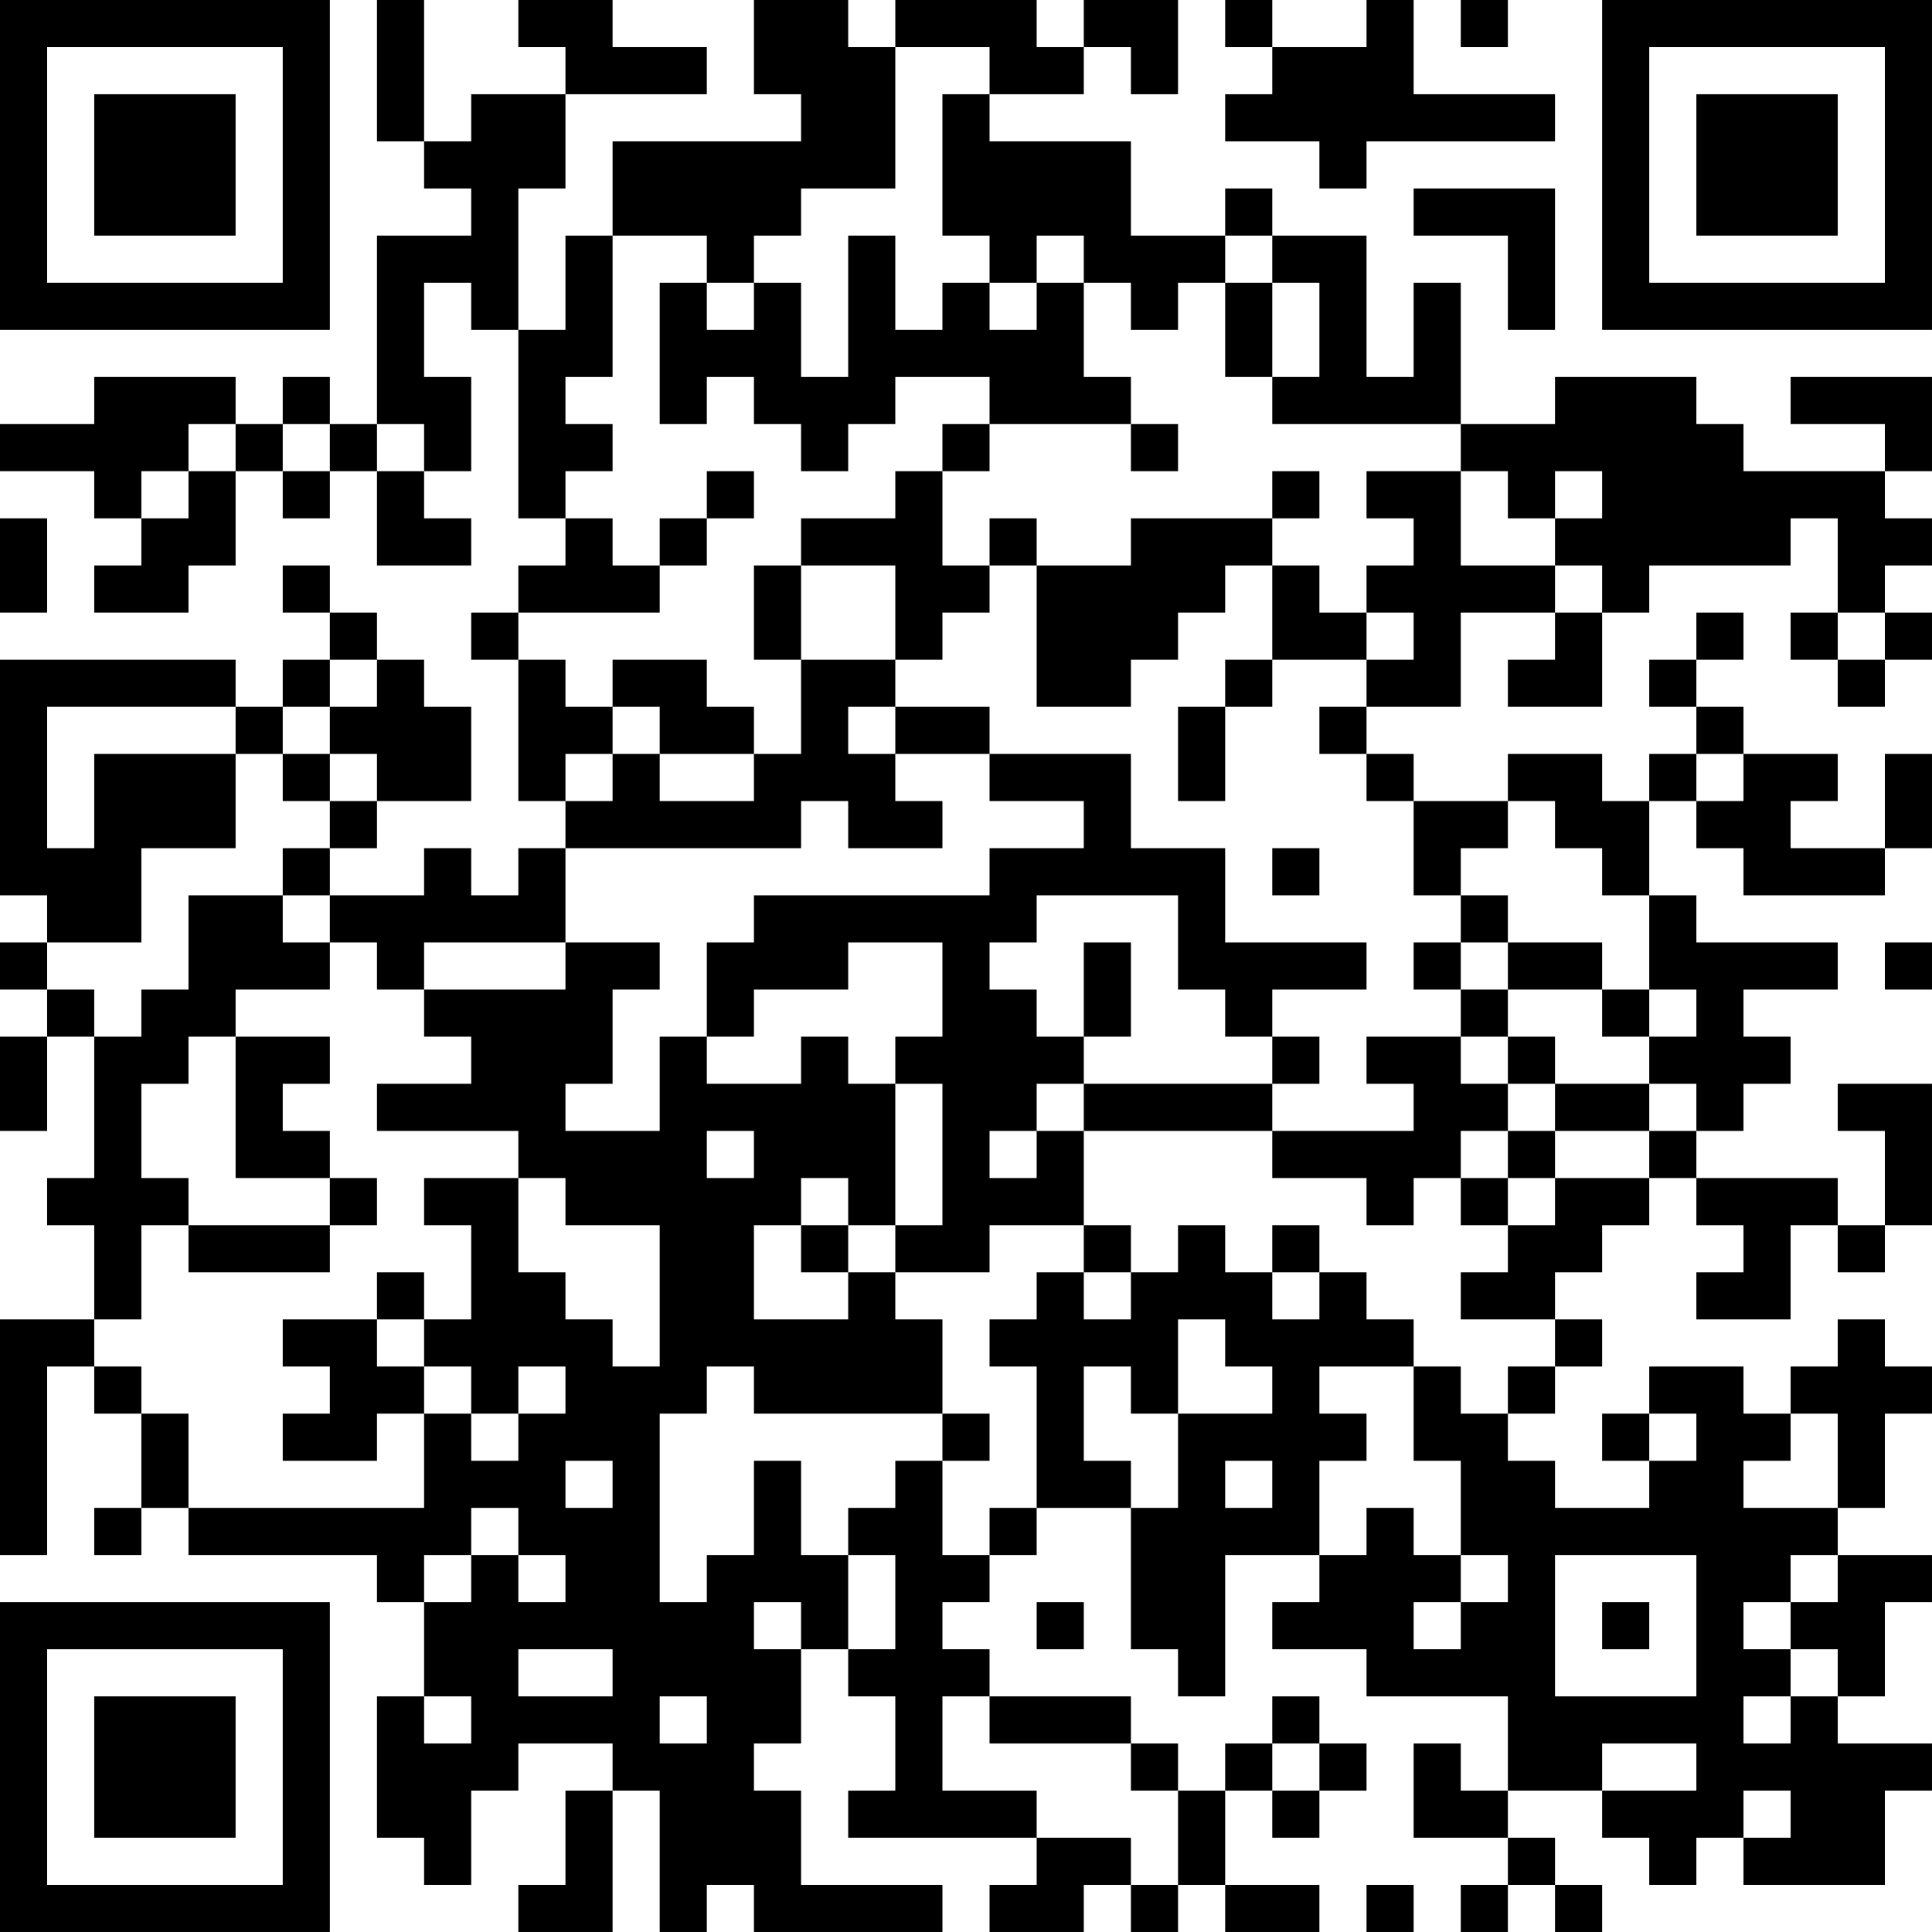 <?xml version="1.0" encoding="UTF-8"?>
<svg xmlns="http://www.w3.org/2000/svg" version="1.1" width="200" height="200" viewBox="0 0 200 200"><rect x="0" y="0" width="200" height="200" fill="#ffffff"/><g transform="scale(4.878)"><g transform="translate(0,0)"><path fill-rule="evenodd" d="M8 0L8 3L9 3L9 4L10 4L10 5L8 5L8 9L7 9L7 8L6 8L6 9L5 9L5 8L2 8L2 9L0 9L0 10L2 10L2 11L3 11L3 12L2 12L2 13L4 13L4 12L5 12L5 10L6 10L6 11L7 11L7 10L8 10L8 12L10 12L10 11L9 11L9 10L10 10L10 8L9 8L9 6L10 6L10 7L11 7L11 11L12 11L12 12L11 12L11 13L10 13L10 14L11 14L11 17L12 17L12 18L11 18L11 19L10 19L10 18L9 18L9 19L7 19L7 18L8 18L8 17L10 17L10 15L9 15L9 14L8 14L8 13L7 13L7 12L6 12L6 13L7 13L7 14L6 14L6 15L5 15L5 14L0 14L0 19L1 19L1 20L0 20L0 21L1 21L1 22L0 22L0 24L1 24L1 22L2 22L2 25L1 25L1 26L2 26L2 28L0 28L0 33L1 33L1 29L2 29L2 30L3 30L3 32L2 32L2 33L3 33L3 32L4 32L4 33L8 33L8 34L9 34L9 36L8 36L8 39L9 39L9 40L10 40L10 38L11 38L11 37L13 37L13 38L12 38L12 40L11 40L11 41L13 41L13 38L14 38L14 41L15 41L15 40L16 40L16 41L20 41L20 40L17 40L17 38L16 38L16 37L17 37L17 35L18 35L18 36L19 36L19 38L18 38L18 39L22 39L22 40L21 40L21 41L23 41L23 40L24 40L24 41L25 41L25 40L26 40L26 41L28 41L28 40L26 40L26 38L27 38L27 39L28 39L28 38L29 38L29 37L28 37L28 36L27 36L27 37L26 37L26 38L25 38L25 37L24 37L24 36L21 36L21 35L20 35L20 34L21 34L21 33L22 33L22 32L24 32L24 35L25 35L25 36L26 36L26 33L28 33L28 34L27 34L27 35L29 35L29 36L32 36L32 38L31 38L31 37L30 37L30 39L32 39L32 40L31 40L31 41L32 41L32 40L33 40L33 41L34 41L34 40L33 40L33 39L32 39L32 38L34 38L34 39L35 39L35 40L36 40L36 39L37 39L37 40L40 40L40 38L41 38L41 37L39 37L39 36L40 36L40 34L41 34L41 33L39 33L39 32L40 32L40 30L41 30L41 29L40 29L40 28L39 28L39 29L38 29L38 30L37 30L37 29L35 29L35 30L34 30L34 31L35 31L35 32L33 32L33 31L32 31L32 30L33 30L33 29L34 29L34 28L33 28L33 27L34 27L34 26L35 26L35 25L36 25L36 26L37 26L37 27L36 27L36 28L38 28L38 26L39 26L39 27L40 27L40 26L41 26L41 23L39 23L39 24L40 24L40 26L39 26L39 25L36 25L36 24L37 24L37 23L38 23L38 22L37 22L37 21L39 21L39 20L36 20L36 19L35 19L35 17L36 17L36 18L37 18L37 19L40 19L40 18L41 18L41 16L40 16L40 18L38 18L38 17L39 17L39 16L37 16L37 15L36 15L36 14L37 14L37 13L36 13L36 14L35 14L35 15L36 15L36 16L35 16L35 17L34 17L34 16L32 16L32 17L30 17L30 16L29 16L29 15L31 15L31 13L33 13L33 14L32 14L32 15L34 15L34 13L35 13L35 12L38 12L38 11L39 11L39 13L38 13L38 14L39 14L39 15L40 15L40 14L41 14L41 13L40 13L40 12L41 12L41 11L40 11L40 10L41 10L41 8L38 8L38 9L40 9L40 10L37 10L37 9L36 9L36 8L33 8L33 9L31 9L31 6L30 6L30 8L29 8L29 5L27 5L27 4L26 4L26 5L24 5L24 3L21 3L21 2L23 2L23 1L24 1L24 2L25 2L25 0L23 0L23 1L22 1L22 0L19 0L19 1L18 1L18 0L16 0L16 2L17 2L17 3L13 3L13 5L12 5L12 7L11 7L11 4L12 4L12 2L15 2L15 1L13 1L13 0L11 0L11 1L12 1L12 2L10 2L10 3L9 3L9 0ZM26 0L26 1L27 1L27 2L26 2L26 3L28 3L28 4L29 4L29 3L33 3L33 2L30 2L30 0L29 0L29 1L27 1L27 0ZM31 0L31 1L32 1L32 0ZM19 1L19 4L17 4L17 5L16 5L16 6L15 6L15 5L13 5L13 8L12 8L12 9L13 9L13 10L12 10L12 11L13 11L13 12L14 12L14 13L11 13L11 14L12 14L12 15L13 15L13 16L12 16L12 17L13 17L13 16L14 16L14 17L16 17L16 16L17 16L17 14L19 14L19 15L18 15L18 16L19 16L19 17L20 17L20 18L18 18L18 17L17 17L17 18L12 18L12 20L9 20L9 21L8 21L8 20L7 20L7 19L6 19L6 18L7 18L7 17L8 17L8 16L7 16L7 15L8 15L8 14L7 14L7 15L6 15L6 16L5 16L5 15L1 15L1 18L2 18L2 16L5 16L5 18L3 18L3 20L1 20L1 21L2 21L2 22L3 22L3 21L4 21L4 19L6 19L6 20L7 20L7 21L5 21L5 22L4 22L4 23L3 23L3 25L4 25L4 26L3 26L3 28L2 28L2 29L3 29L3 30L4 30L4 32L9 32L9 30L10 30L10 31L11 31L11 30L12 30L12 29L11 29L11 30L10 30L10 29L9 29L9 28L10 28L10 26L9 26L9 25L11 25L11 27L12 27L12 28L13 28L13 29L14 29L14 26L12 26L12 25L11 25L11 24L8 24L8 23L10 23L10 22L9 22L9 21L12 21L12 20L14 20L14 21L13 21L13 23L12 23L12 24L14 24L14 22L15 22L15 23L17 23L17 22L18 22L18 23L19 23L19 26L18 26L18 25L17 25L17 26L16 26L16 28L18 28L18 27L19 27L19 28L20 28L20 30L16 30L16 29L15 29L15 30L14 30L14 34L15 34L15 33L16 33L16 31L17 31L17 33L18 33L18 35L19 35L19 33L18 33L18 32L19 32L19 31L20 31L20 33L21 33L21 32L22 32L22 29L21 29L21 28L22 28L22 27L23 27L23 28L24 28L24 27L25 27L25 26L26 26L26 27L27 27L27 28L28 28L28 27L29 27L29 28L30 28L30 29L28 29L28 30L29 30L29 31L28 31L28 33L29 33L29 32L30 32L30 33L31 33L31 34L30 34L30 35L31 35L31 34L32 34L32 33L31 33L31 31L30 31L30 29L31 29L31 30L32 30L32 29L33 29L33 28L31 28L31 27L32 27L32 26L33 26L33 25L35 25L35 24L36 24L36 23L35 23L35 22L36 22L36 21L35 21L35 19L34 19L34 18L33 18L33 17L32 17L32 18L31 18L31 19L30 19L30 17L29 17L29 16L28 16L28 15L29 15L29 14L30 14L30 13L29 13L29 12L30 12L30 11L29 11L29 10L31 10L31 12L33 12L33 13L34 13L34 12L33 12L33 11L34 11L34 10L33 10L33 11L32 11L32 10L31 10L31 9L27 9L27 8L28 8L28 6L27 6L27 5L26 5L26 6L25 6L25 7L24 7L24 6L23 6L23 5L22 5L22 6L21 6L21 5L20 5L20 2L21 2L21 1ZM30 4L30 5L32 5L32 7L33 7L33 4ZM18 5L18 8L17 8L17 6L16 6L16 7L15 7L15 6L14 6L14 9L15 9L15 8L16 8L16 9L17 9L17 10L18 10L18 9L19 9L19 8L21 8L21 9L20 9L20 10L19 10L19 11L17 11L17 12L16 12L16 14L17 14L17 12L19 12L19 14L20 14L20 13L21 13L21 12L22 12L22 15L24 15L24 14L25 14L25 13L26 13L26 12L27 12L27 14L26 14L26 15L25 15L25 17L26 17L26 15L27 15L27 14L29 14L29 13L28 13L28 12L27 12L27 11L28 11L28 10L27 10L27 11L24 11L24 12L22 12L22 11L21 11L21 12L20 12L20 10L21 10L21 9L24 9L24 10L25 10L25 9L24 9L24 8L23 8L23 6L22 6L22 7L21 7L21 6L20 6L20 7L19 7L19 5ZM26 6L26 8L27 8L27 6ZM4 9L4 10L3 10L3 11L4 11L4 10L5 10L5 9ZM6 9L6 10L7 10L7 9ZM8 9L8 10L9 10L9 9ZM15 10L15 11L14 11L14 12L15 12L15 11L16 11L16 10ZM0 11L0 13L1 13L1 11ZM39 13L39 14L40 14L40 13ZM13 14L13 15L14 15L14 16L16 16L16 15L15 15L15 14ZM19 15L19 16L21 16L21 17L23 17L23 18L21 18L21 19L16 19L16 20L15 20L15 22L16 22L16 21L18 21L18 20L20 20L20 22L19 22L19 23L20 23L20 26L19 26L19 27L21 27L21 26L23 26L23 27L24 27L24 26L23 26L23 24L27 24L27 25L29 25L29 26L30 26L30 25L31 25L31 26L32 26L32 25L33 25L33 24L35 24L35 23L33 23L33 22L32 22L32 21L34 21L34 22L35 22L35 21L34 21L34 20L32 20L32 19L31 19L31 20L30 20L30 21L31 21L31 22L29 22L29 23L30 23L30 24L27 24L27 23L28 23L28 22L27 22L27 21L29 21L29 20L26 20L26 18L24 18L24 16L21 16L21 15ZM6 16L6 17L7 17L7 16ZM36 16L36 17L37 17L37 16ZM27 18L27 19L28 19L28 18ZM22 19L22 20L21 20L21 21L22 21L22 22L23 22L23 23L22 23L22 24L21 24L21 25L22 25L22 24L23 24L23 23L27 23L27 22L26 22L26 21L25 21L25 19ZM23 20L23 22L24 22L24 20ZM31 20L31 21L32 21L32 20ZM40 20L40 21L41 21L41 20ZM5 22L5 25L7 25L7 26L4 26L4 27L7 27L7 26L8 26L8 25L7 25L7 24L6 24L6 23L7 23L7 22ZM31 22L31 23L32 23L32 24L31 24L31 25L32 25L32 24L33 24L33 23L32 23L32 22ZM15 24L15 25L16 25L16 24ZM17 26L17 27L18 27L18 26ZM27 26L27 27L28 27L28 26ZM8 27L8 28L6 28L6 29L7 29L7 30L6 30L6 31L8 31L8 30L9 30L9 29L8 29L8 28L9 28L9 27ZM25 28L25 30L24 30L24 29L23 29L23 31L24 31L24 32L25 32L25 30L27 30L27 29L26 29L26 28ZM20 30L20 31L21 31L21 30ZM35 30L35 31L36 31L36 30ZM38 30L38 31L37 31L37 32L39 32L39 30ZM12 31L12 32L13 32L13 31ZM26 31L26 32L27 32L27 31ZM10 32L10 33L9 33L9 34L10 34L10 33L11 33L11 34L12 34L12 33L11 33L11 32ZM33 33L33 36L36 36L36 33ZM38 33L38 34L37 34L37 35L38 35L38 36L37 36L37 37L38 37L38 36L39 36L39 35L38 35L38 34L39 34L39 33ZM16 34L16 35L17 35L17 34ZM22 34L22 35L23 35L23 34ZM34 34L34 35L35 35L35 34ZM11 35L11 36L13 36L13 35ZM9 36L9 37L10 37L10 36ZM14 36L14 37L15 37L15 36ZM20 36L20 38L22 38L22 39L24 39L24 40L25 40L25 38L24 38L24 37L21 37L21 36ZM27 37L27 38L28 38L28 37ZM34 37L34 38L36 38L36 37ZM37 38L37 39L38 39L38 38ZM29 40L29 41L30 41L30 40ZM0 0L0 7L7 7L7 0ZM1 1L1 6L6 6L6 1ZM2 2L2 5L5 5L5 2ZM34 0L34 7L41 7L41 0ZM35 1L35 6L40 6L40 1ZM36 2L36 5L39 5L39 2ZM0 34L0 41L7 41L7 34ZM1 35L1 40L6 40L6 35ZM2 36L2 39L5 39L5 36Z" fill="#000000"/></g></g></svg>
